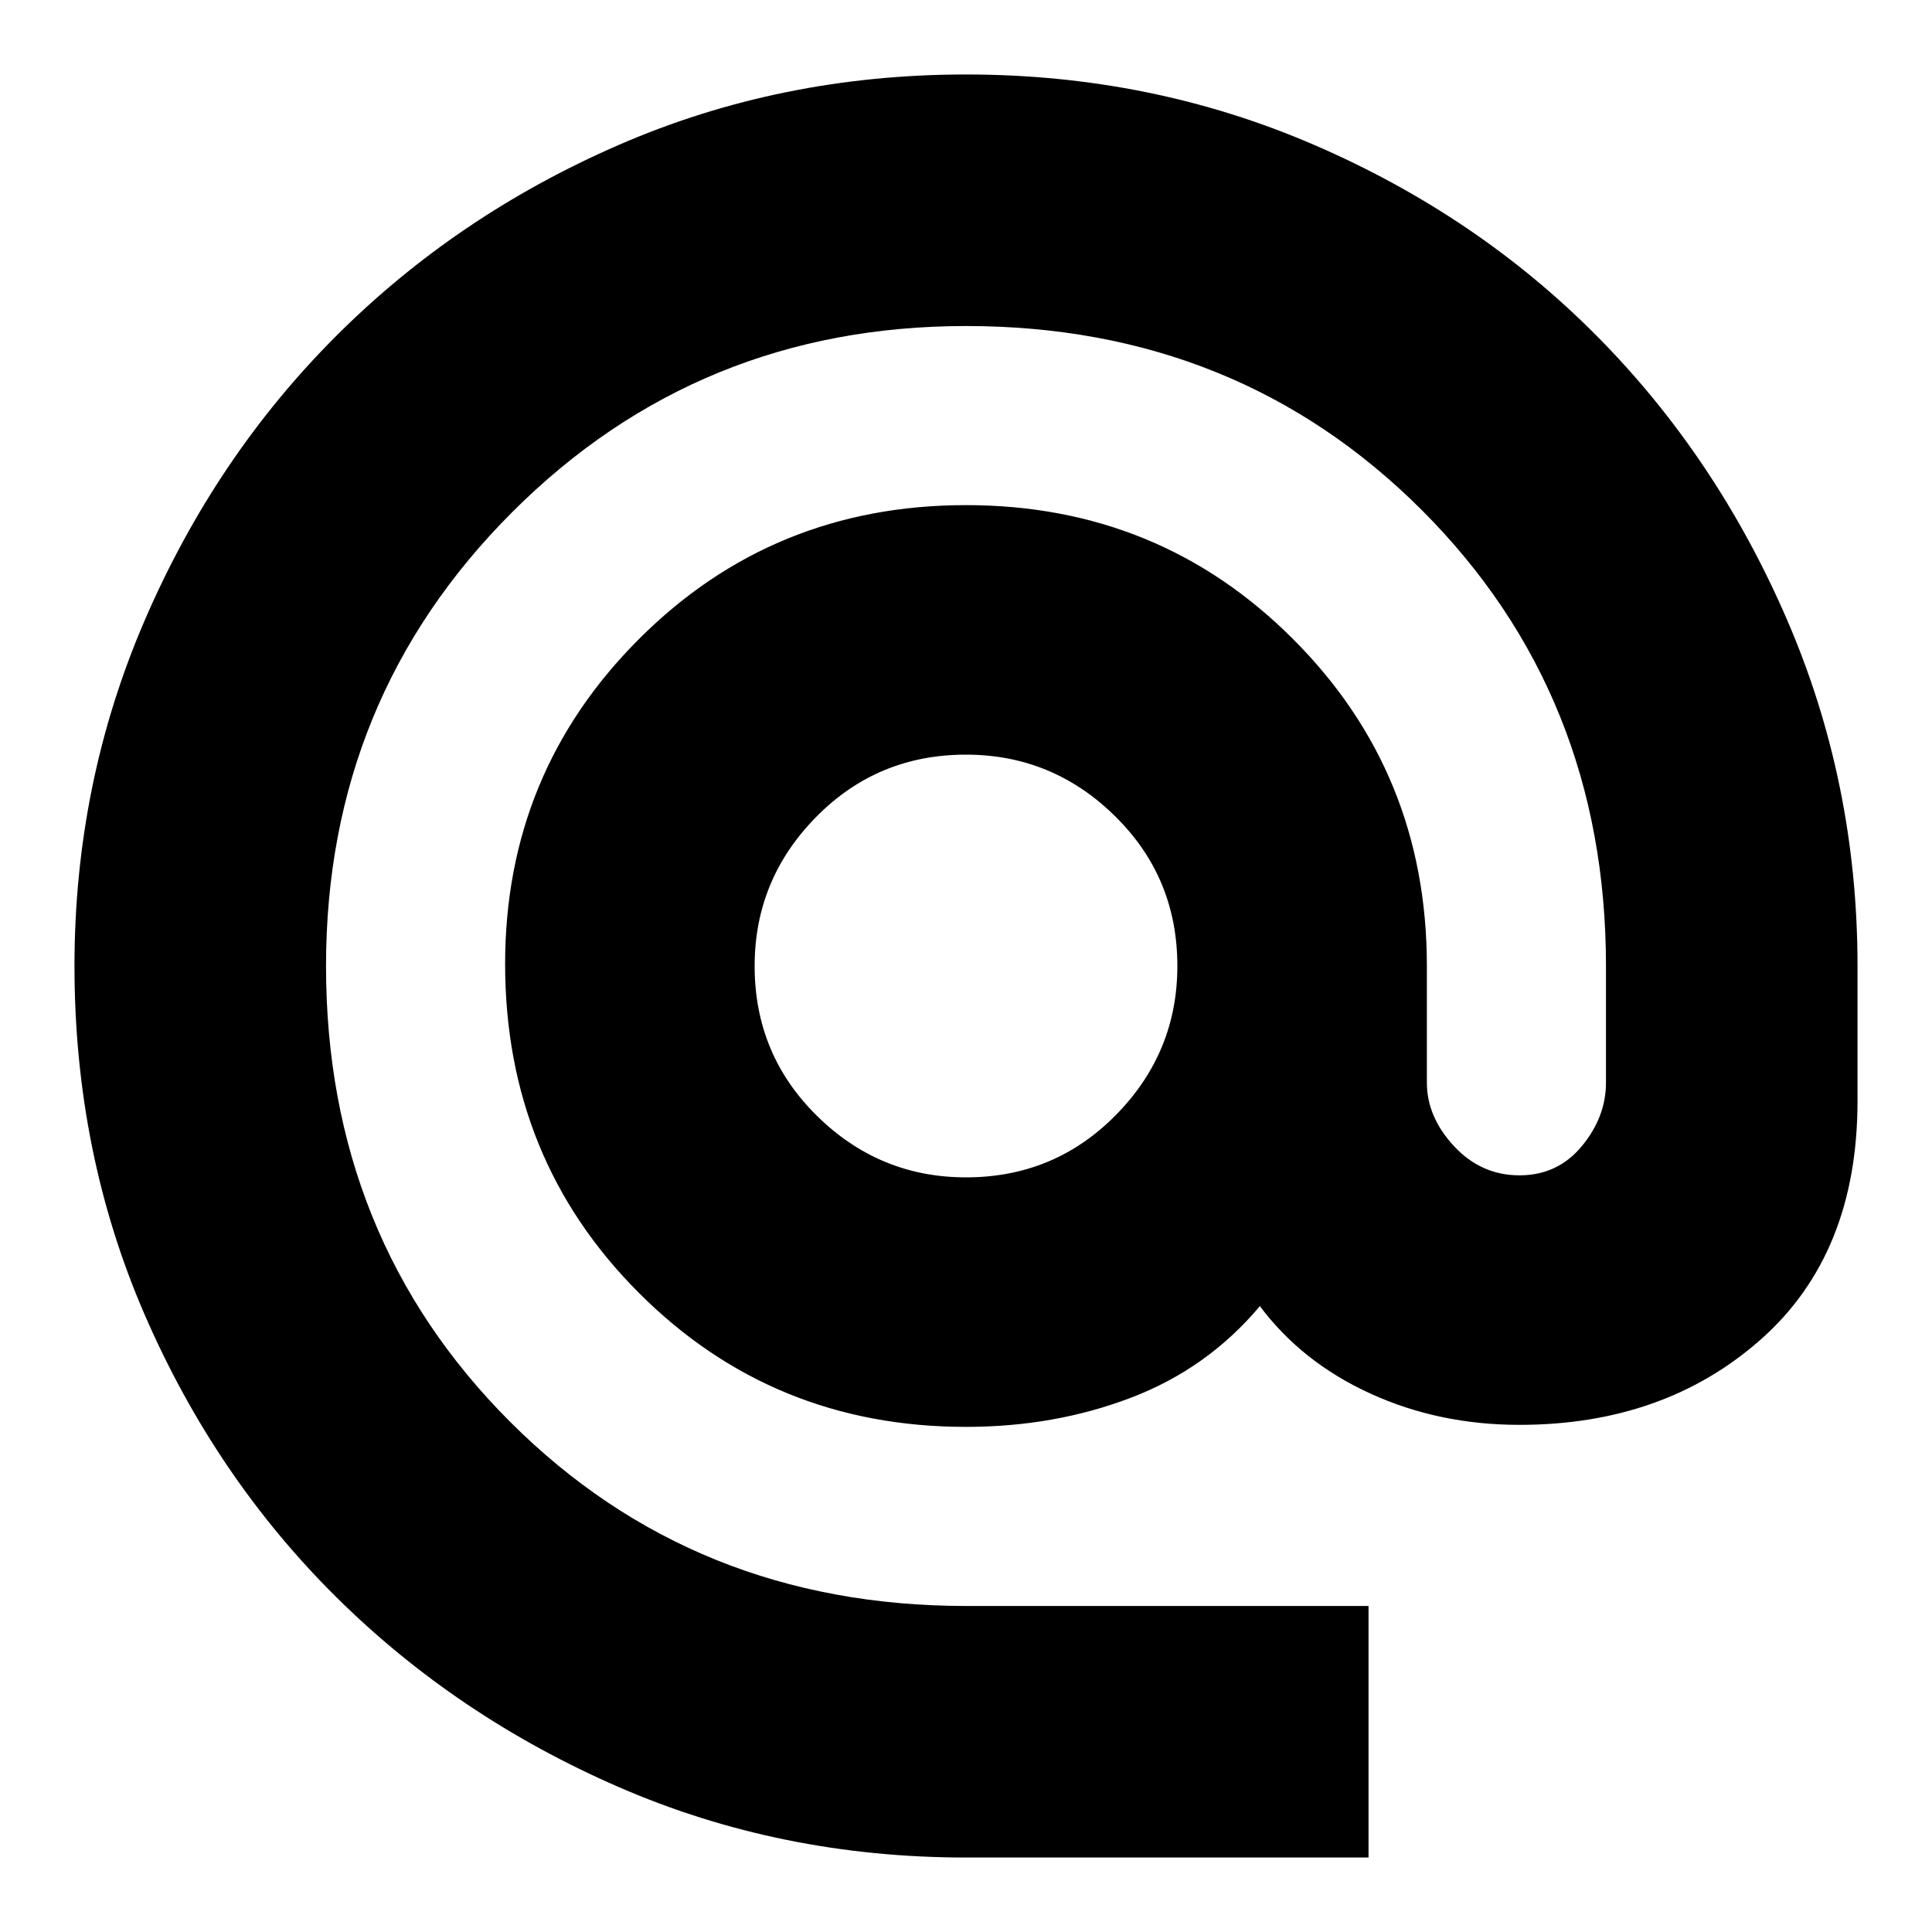 <svg xmlns="http://www.w3.org/2000/svg" height="20" width="20"><path d="M10 19.229q-1.917 0-3.594-.729-1.677-.729-2.927-1.969-1.25-1.239-1.979-2.916Q.771 11.938.771 10q0-1.896.729-3.583.729-1.688 1.979-2.938 1.25-1.25 2.927-1.979Q8.083.771 10 .771q1.917 0 3.604.729 1.688.729 2.927 1.979 1.24 1.25 1.969 2.938.729 1.687.729 3.583v1.396q0 1.583-1 2.469-1 .885-2.5.885-.833 0-1.541-.323-.709-.323-1.146-.906-.542.646-1.334.948-.791.302-1.708.302-2 0-3.385-1.386Q5.229 12 5.229 9.979q0-1.979 1.386-3.364Q8 5.229 10 5.229q2 0 3.385 1.386Q14.771 8 14.771 10v1.208q0 .354.281.657.281.302.677.302t.646-.302q.25-.303.25-.657V10q0-2.812-1.906-4.719Q12.812 3.375 10 3.375q-2.771 0-4.698 1.927Q3.375 7.229 3.375 10q0 2.812 1.906 4.719Q7.188 16.625 10 16.625h4.167v2.604Zm0-7.041q.917 0 1.552-.646.636-.646.636-1.542 0-.917-.646-1.552-.646-.636-1.542-.636-.917 0-1.552.646-.636.646-.636 1.542 0 .917.646 1.552.646.636 1.542.636Z"/></svg>